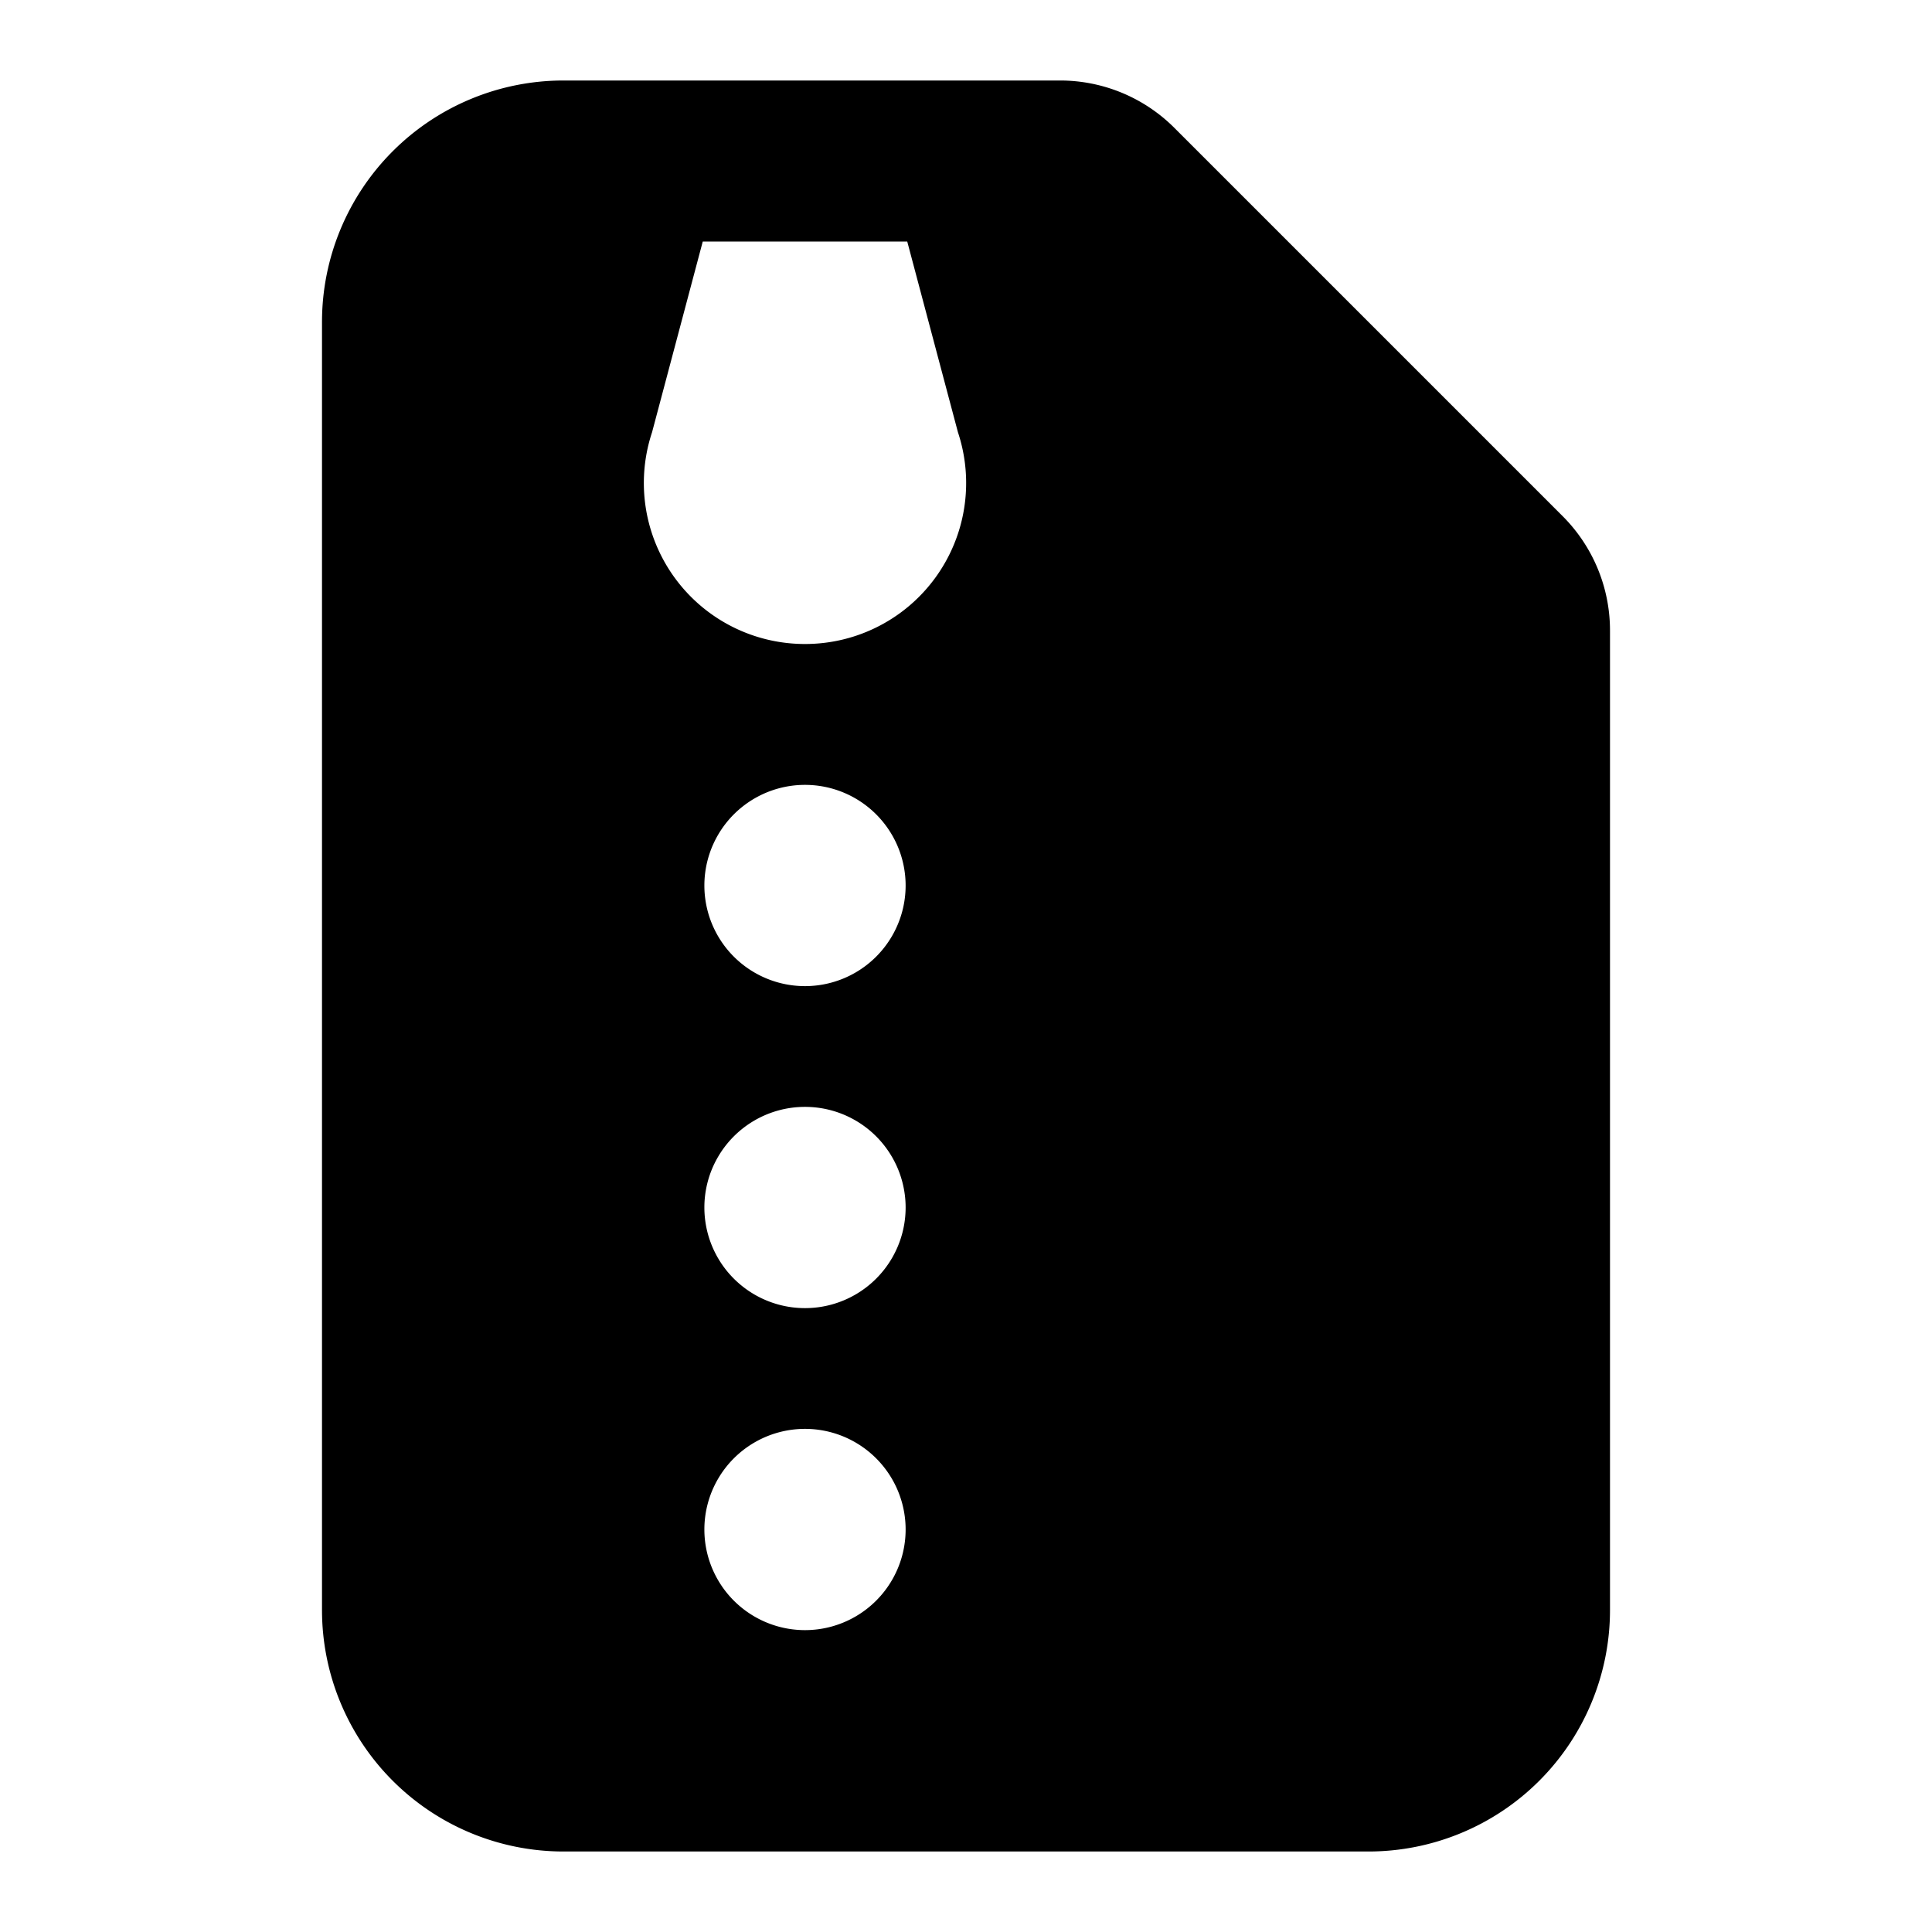 <svg width="24" height="24" viewBox="0 0 24 24" fill="none" xmlns="http://www.w3.org/2000/svg">
    <path d="m19.41 6.41-4.82-4.82A2.007 2.007 0 0 0 13.17 1H7a3 3 0 0 0-3 3v16a3 3 0 0 0 3 3h10a3 3 0 0 0 3-3V7.83a2.008 2.008 0 0 0-.59-1.42zM10 20.25a1.25 1.25 0 1 1 0-2.5 1.25 1.25 0 0 1 0 2.5zm0-4a1.25 1.25 0 1 1 0-2.5 1.25 1.25 0 0 1 0 2.5zm0-4a1.25 1.25 0 1 1 0-2.5 1.25 1.25 0 0 1 0 2.5zM10 8a2 2 0 0 1-1.9-2.63L8.73 3h2.54l.63 2.37A2 2 0 0 1 10 8z" fill="currentColor"/>
</svg>
